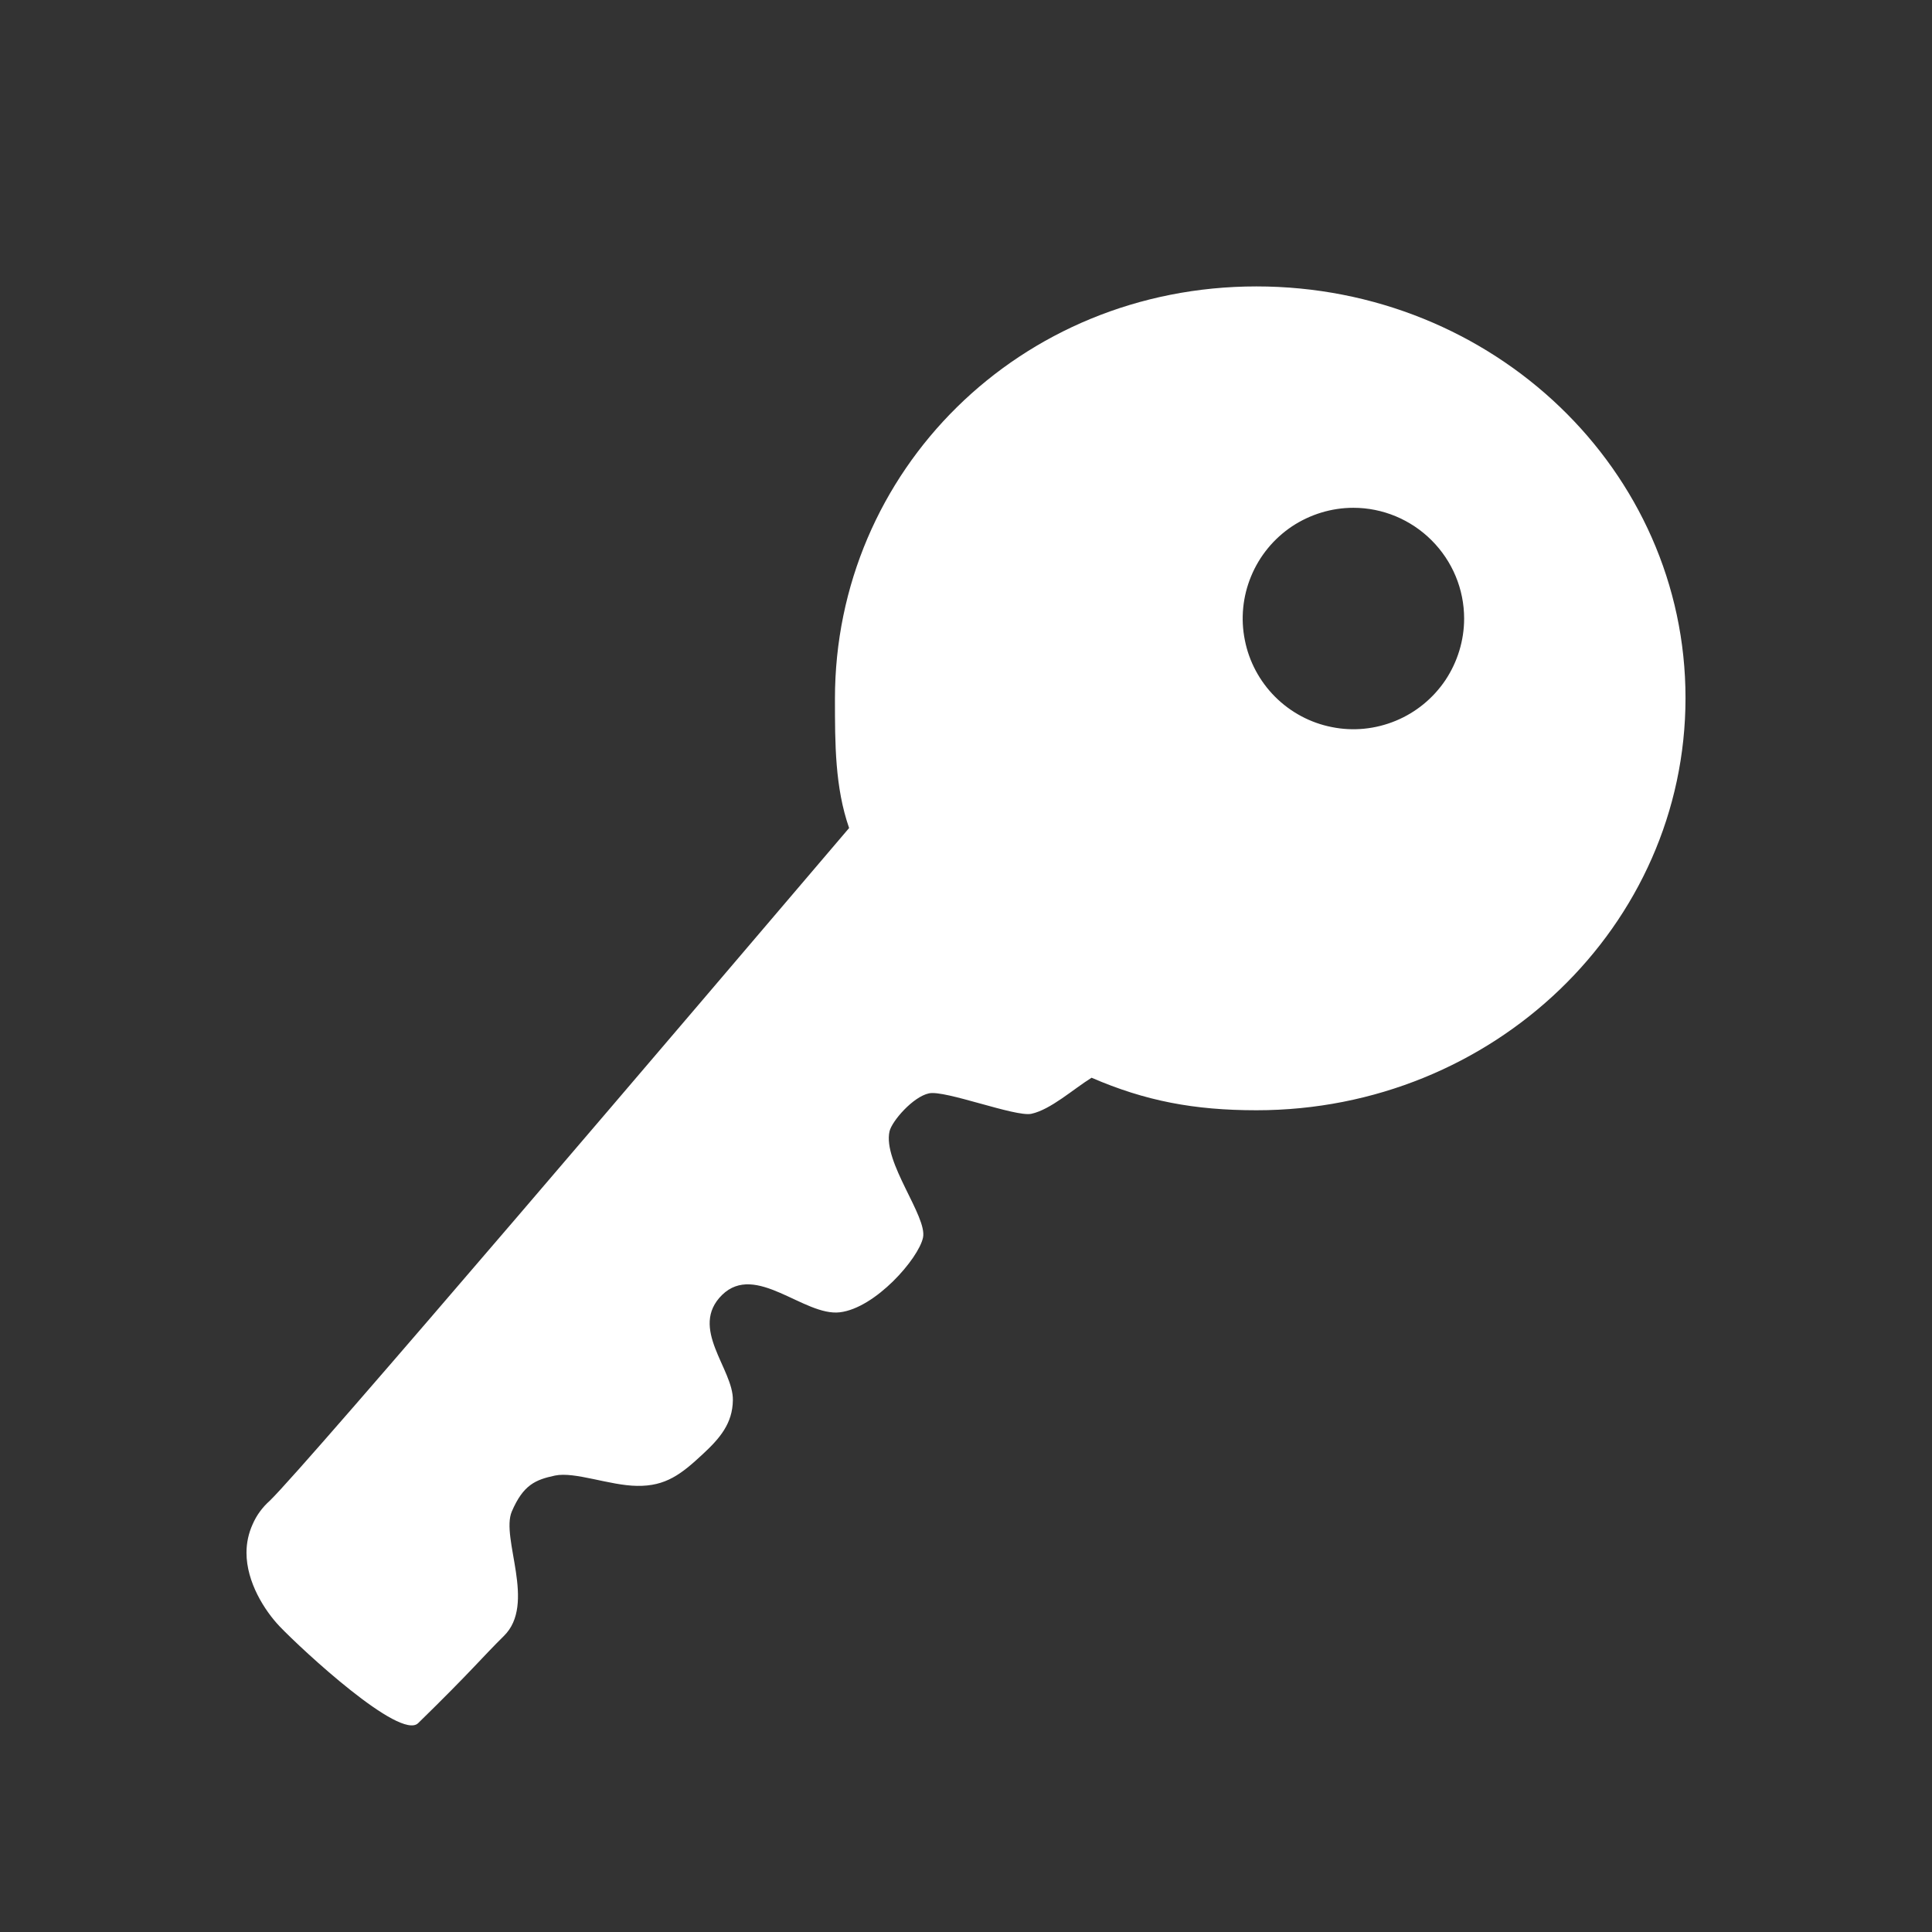 <svg width="12" height="12" viewBox="0 0 12 12" fill="none" xmlns="http://www.w3.org/2000/svg">
<rect x="0" y="0" width="12" height="12" fill="#333333" stroke="none"/>
<path d="M5.186 4.34C5.186 4.619 5.186 4.89 5.274 5.143C4.348 6.23 1.903 9.103 1.675 9.322C1.63 9.362 1.593 9.412 1.569 9.468C1.544 9.523 1.531 9.583 1.531 9.644C1.531 9.827 1.643 10.003 1.737 10.102C1.879 10.25 2.485 10.811 2.597 10.703C2.927 10.381 2.994 10.295 3.129 10.162C3.334 9.962 3.108 9.554 3.179 9.388C3.25 9.223 3.325 9.191 3.447 9.165C3.57 9.139 3.787 9.227 3.957 9.229C4.135 9.232 4.232 9.156 4.365 9.032C4.472 8.933 4.55 8.841 4.552 8.697C4.556 8.503 4.277 8.248 4.485 8.043C4.694 7.839 4.994 8.177 5.216 8.151C5.437 8.125 5.705 7.818 5.733 7.687C5.761 7.556 5.482 7.218 5.525 7.027C5.54 6.963 5.671 6.812 5.77 6.791C5.869 6.769 6.307 6.939 6.406 6.918C6.526 6.892 6.666 6.765 6.78 6.694C7.113 6.838 7.416 6.896 7.804 6.896C9.276 6.896 10.469 5.749 10.469 4.335C10.469 2.922 9.276 1.779 7.804 1.779C6.333 1.779 5.186 2.926 5.186 4.34ZM9.094 3.842C9.094 3.978 9.053 4.111 8.978 4.224C8.902 4.337 8.795 4.425 8.669 4.477C8.543 4.529 8.405 4.543 8.272 4.516C8.139 4.49 8.016 4.424 7.92 4.328C7.824 4.232 7.758 4.109 7.732 3.976C7.705 3.843 7.719 3.704 7.771 3.579C7.823 3.453 7.911 3.346 8.024 3.27C8.137 3.195 8.27 3.154 8.406 3.154C8.588 3.154 8.763 3.227 8.892 3.356C9.021 3.485 9.094 3.659 9.094 3.842Z" fill="white"/>
</svg>
